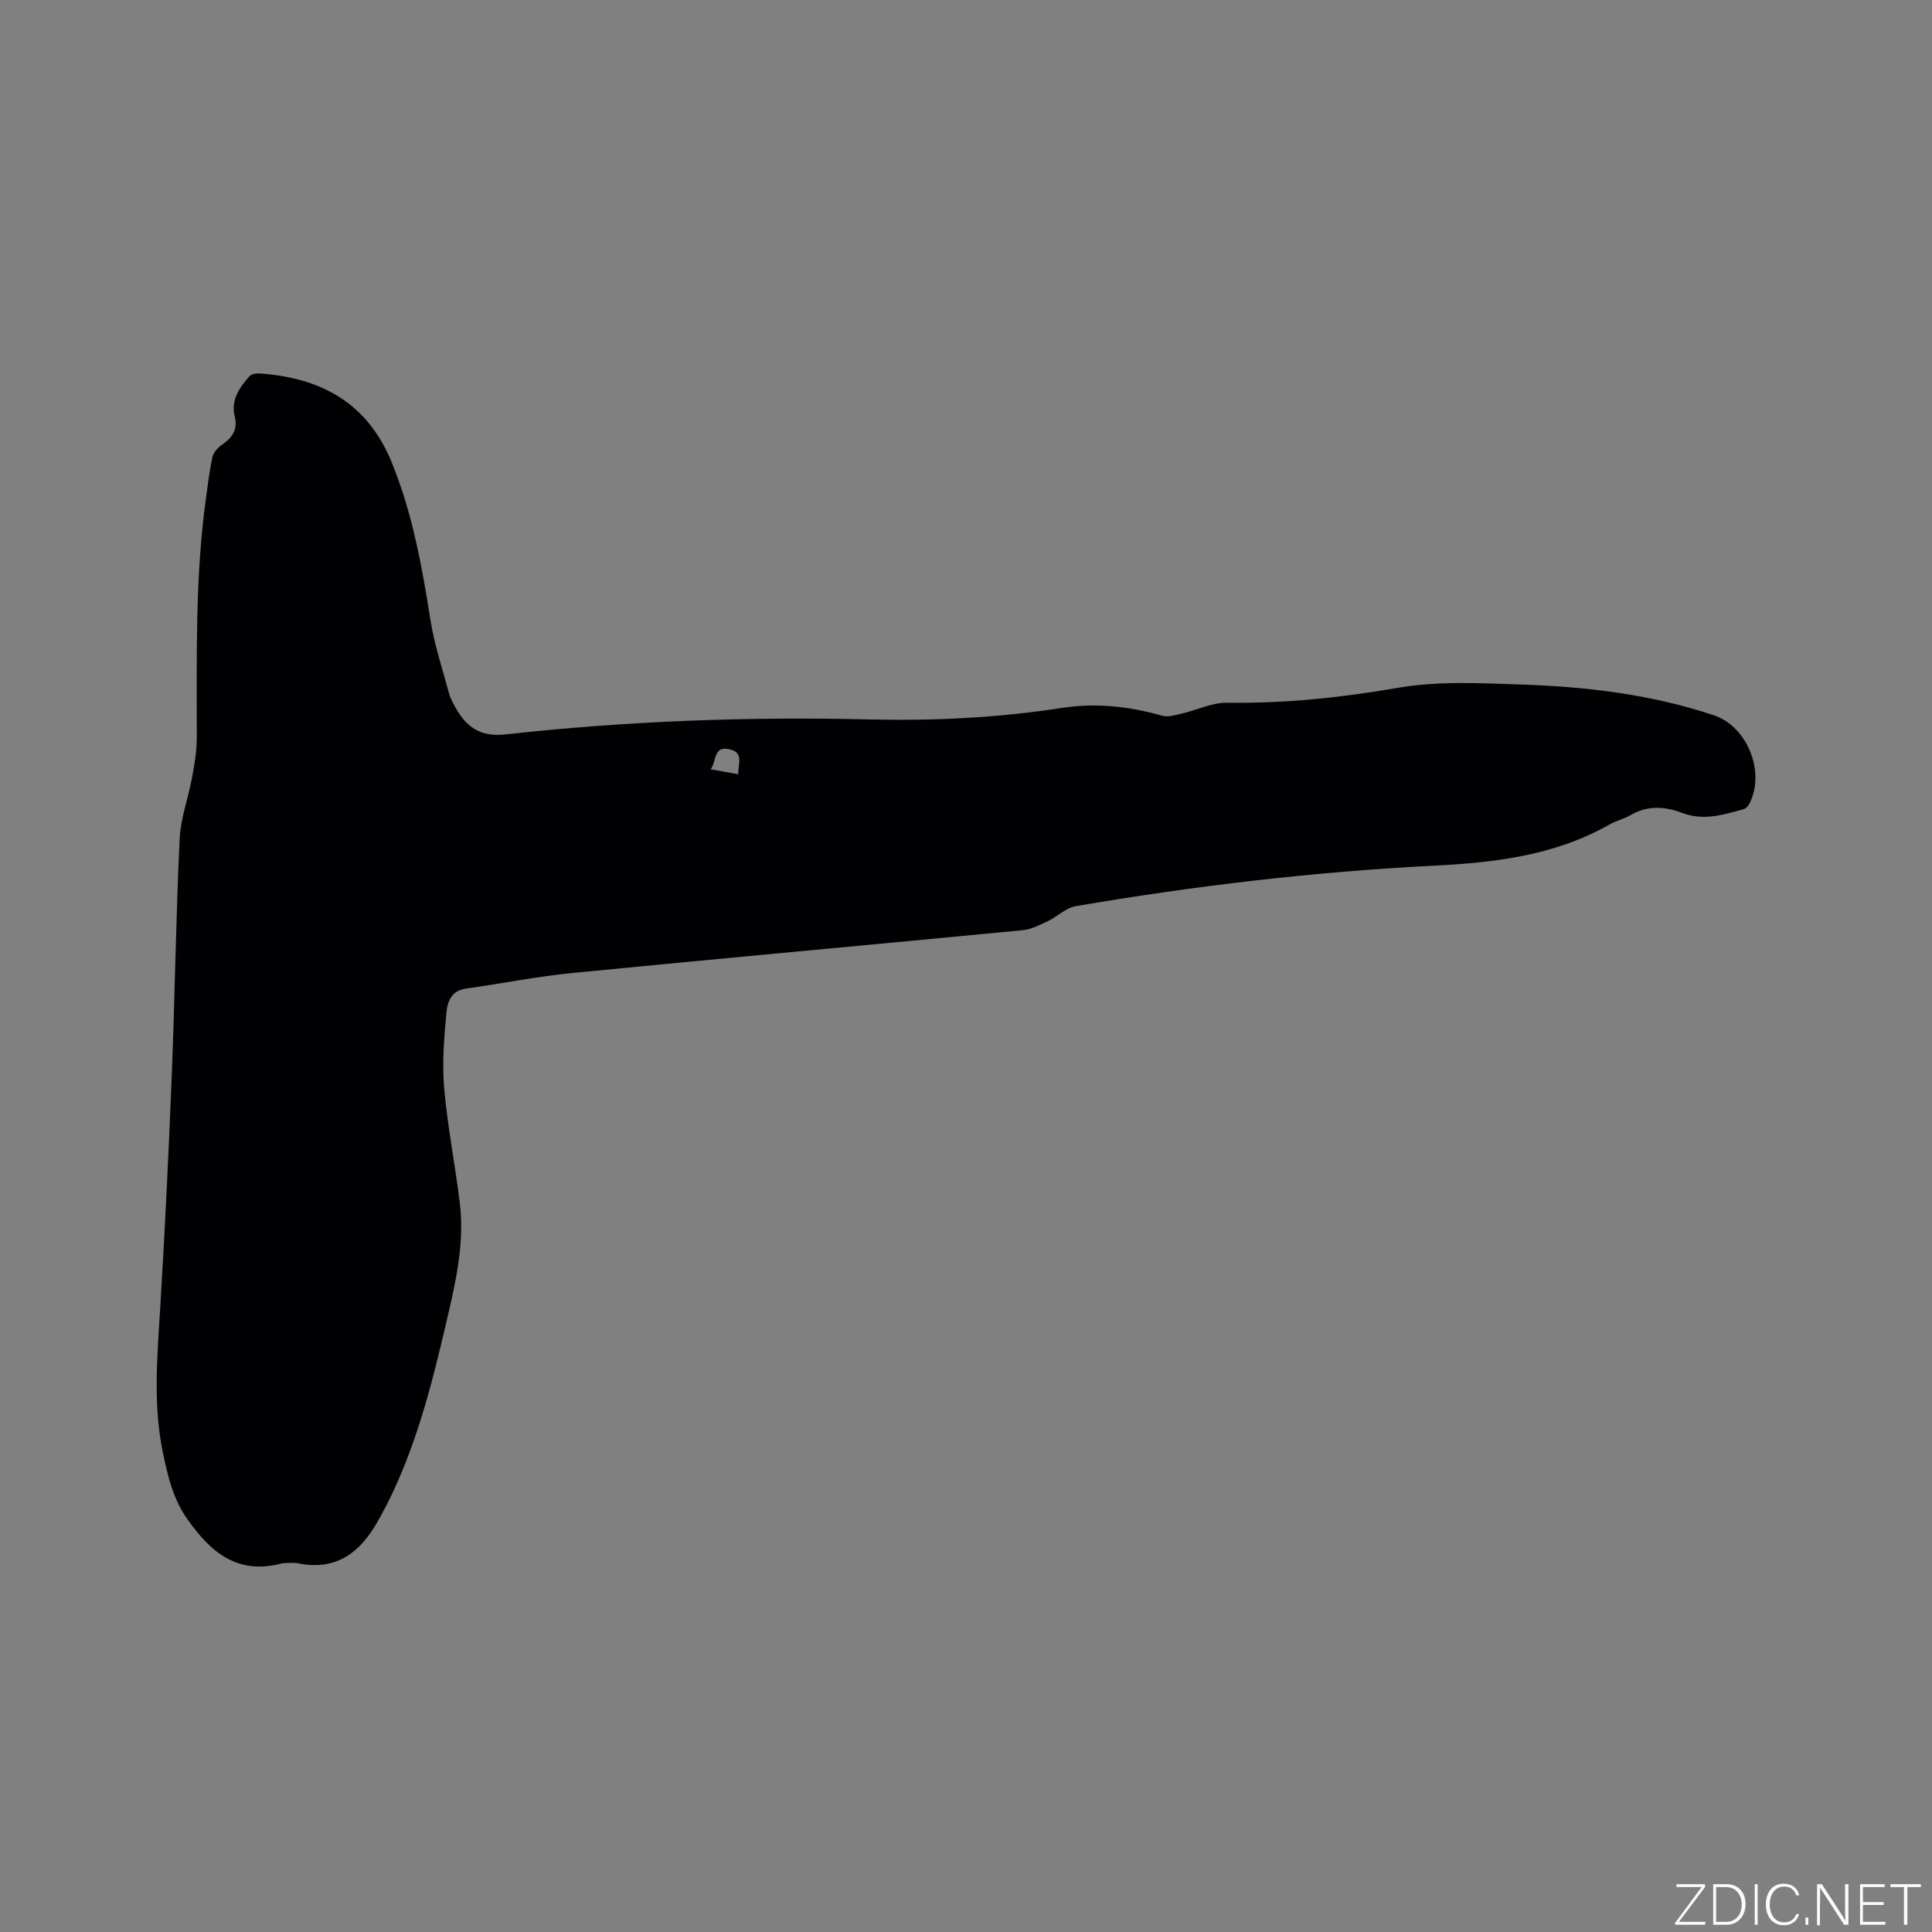 <svg enable-background="new 0 0 400 400" viewBox="0 0 400 400" xmlns="http://www.w3.org/2000/svg"><rect x="0" y="0" width="400" height="400" fill="#808080" stroke="none"/><g fill="#fafbfc"><path d="m346.9 398 5.4-7.3h-5.2v-.6h5.9v.6l-5.4 7.2h5.5l-.1.6h-6.2v-.5z"/><path d="m354.7 390.1h2.8c2.3 0 3.9 1.6 3.9 4.1s-1.6 4.3-3.9 4.3h-2.8zm.6 7.8h2c2.2 0 3.3-1.6 3.3-3.6 0-1.8-1-3.6-3.3-3.6h-2z"/><path d="m363.9 390.1v8.4h-.6v-8.4z"/><path d="m372.5 396.3c-.4 1.3-1.4 2.3-3.2 2.3-2.4 0-3.7-1.9-3.7-4.3 0-2.3 1.2-4.3 3.7-4.3 1.8 0 2.9 1 3.2 2.4h-.6c-.4-1.1-1.1-1.8-2.5-1.8-2.1 0-3 1.9-3 3.7s.9 3.7 3 3.7c1.4 0 2.1-.7 2.5-1.7z"/><path d="m373.8 398.5v-1.5h.6v1.5z"/><path d="m376.2 398.5v-8.4h1c1.3 2 4.4 6.7 4.9 7.6-.1-1.2-.1-2.4-.1-3.8v-3.8h.7v8.4h-.9c-1.2-1.9-4.4-6.8-5-7.7.1 1.1 0 2.3 0 3.9v3.9h-.6z"/><path d="m390 394.4h-4.3v3.5h4.7l-.1.6h-5.2v-8.4h5.1v.6h-4.5v3.1h4.3z"/><path d="m394.2 390.7h-2.8v-.6h6.3v.6h-2.8v7.8h-.7z"/></g><path d="m58.52 323.64c-9.16 2.5-14.75-2.02-19.74-9.13-2.97-4.23-4-8.79-5-13.49-2.1-9.87-1.25-19.81-.64-29.77.98-16.08 1.77-32.17 2.41-48.27.65-16.42.87-32.86 1.64-49.27.2-4.27 1.79-8.46 2.57-12.71.5-2.68.97-5.42.98-8.13.02-16.64-.38-33.3 1.92-49.86.39-2.83.72-5.69 1.35-8.47.22-.95 1.16-1.91 2.02-2.51 2.11-1.48 3.24-3.1 2.56-5.87-.83-3.34 1.02-5.95 3.08-8.29.43-.49 1.54-.59 2.31-.54 12.58.95 22.13 6.1 27.16 18.49 4.27 10.53 6.24 21.49 7.99 32.59.8 5.1 2.48 10.06 3.81 15.06.24.91.69 1.77 1.14 2.61 2.26 4.22 5.09 6.58 10.59 5.97 24.99-2.77 50.09-3.7 75.24-3.1 13.38.32 26.7-.33 39.94-2.38 7.04-1.09 13.92-.34 20.75 1.61 1.22.35 2.74-.13 4.07-.44 3.16-.73 6.3-2.3 9.43-2.25 11.92.17 23.59-1.05 35.35-3.09 8.35-1.44 17.11-.96 25.67-.67 13.47.45 26.83 2.05 39.71 6.36 6.87 2.29 10.68 11.58 7.44 18.16-.25.52-.75 1.13-1.25 1.27-4.18 1.17-8.32 2.47-12.74.79-3.57-1.36-7.18-1.61-10.7.46-1.36.8-2.98 1.14-4.35 1.93-11.29 6.43-23.68 7.89-36.36 8.53-24.89 1.26-49.61 4.18-74.17 8.39-2.04.35-3.8 2.16-5.78 3.1-1.66.79-3.42 1.7-5.21 1.87-31.01 2.99-62.04 5.8-93.04 8.84-7.48.73-14.88 2.22-22.32 3.27-2.86.4-3.71 2.74-3.9 4.77-.5 5.23-.94 10.56-.49 15.78.69 8.01 2.29 15.94 3.25 23.93 1.03 8.58-1.01 16.88-2.93 25.13-2.96 12.69-6.2 25.3-12.11 37.04-.38.76-.81 1.49-1.2 2.24-3.64 6.99-8.5 11.83-17.26 10.08-1.03-.21-2.13-.03-3.19-.03zm94.34-163.34c-.12-2.12 1.24-4.42-1.75-5.15-3.49-.85-2.71 2.46-3.97 4.12 1.88.34 3.43.62 5.72 1.03z" fill="#010104"/></svg>